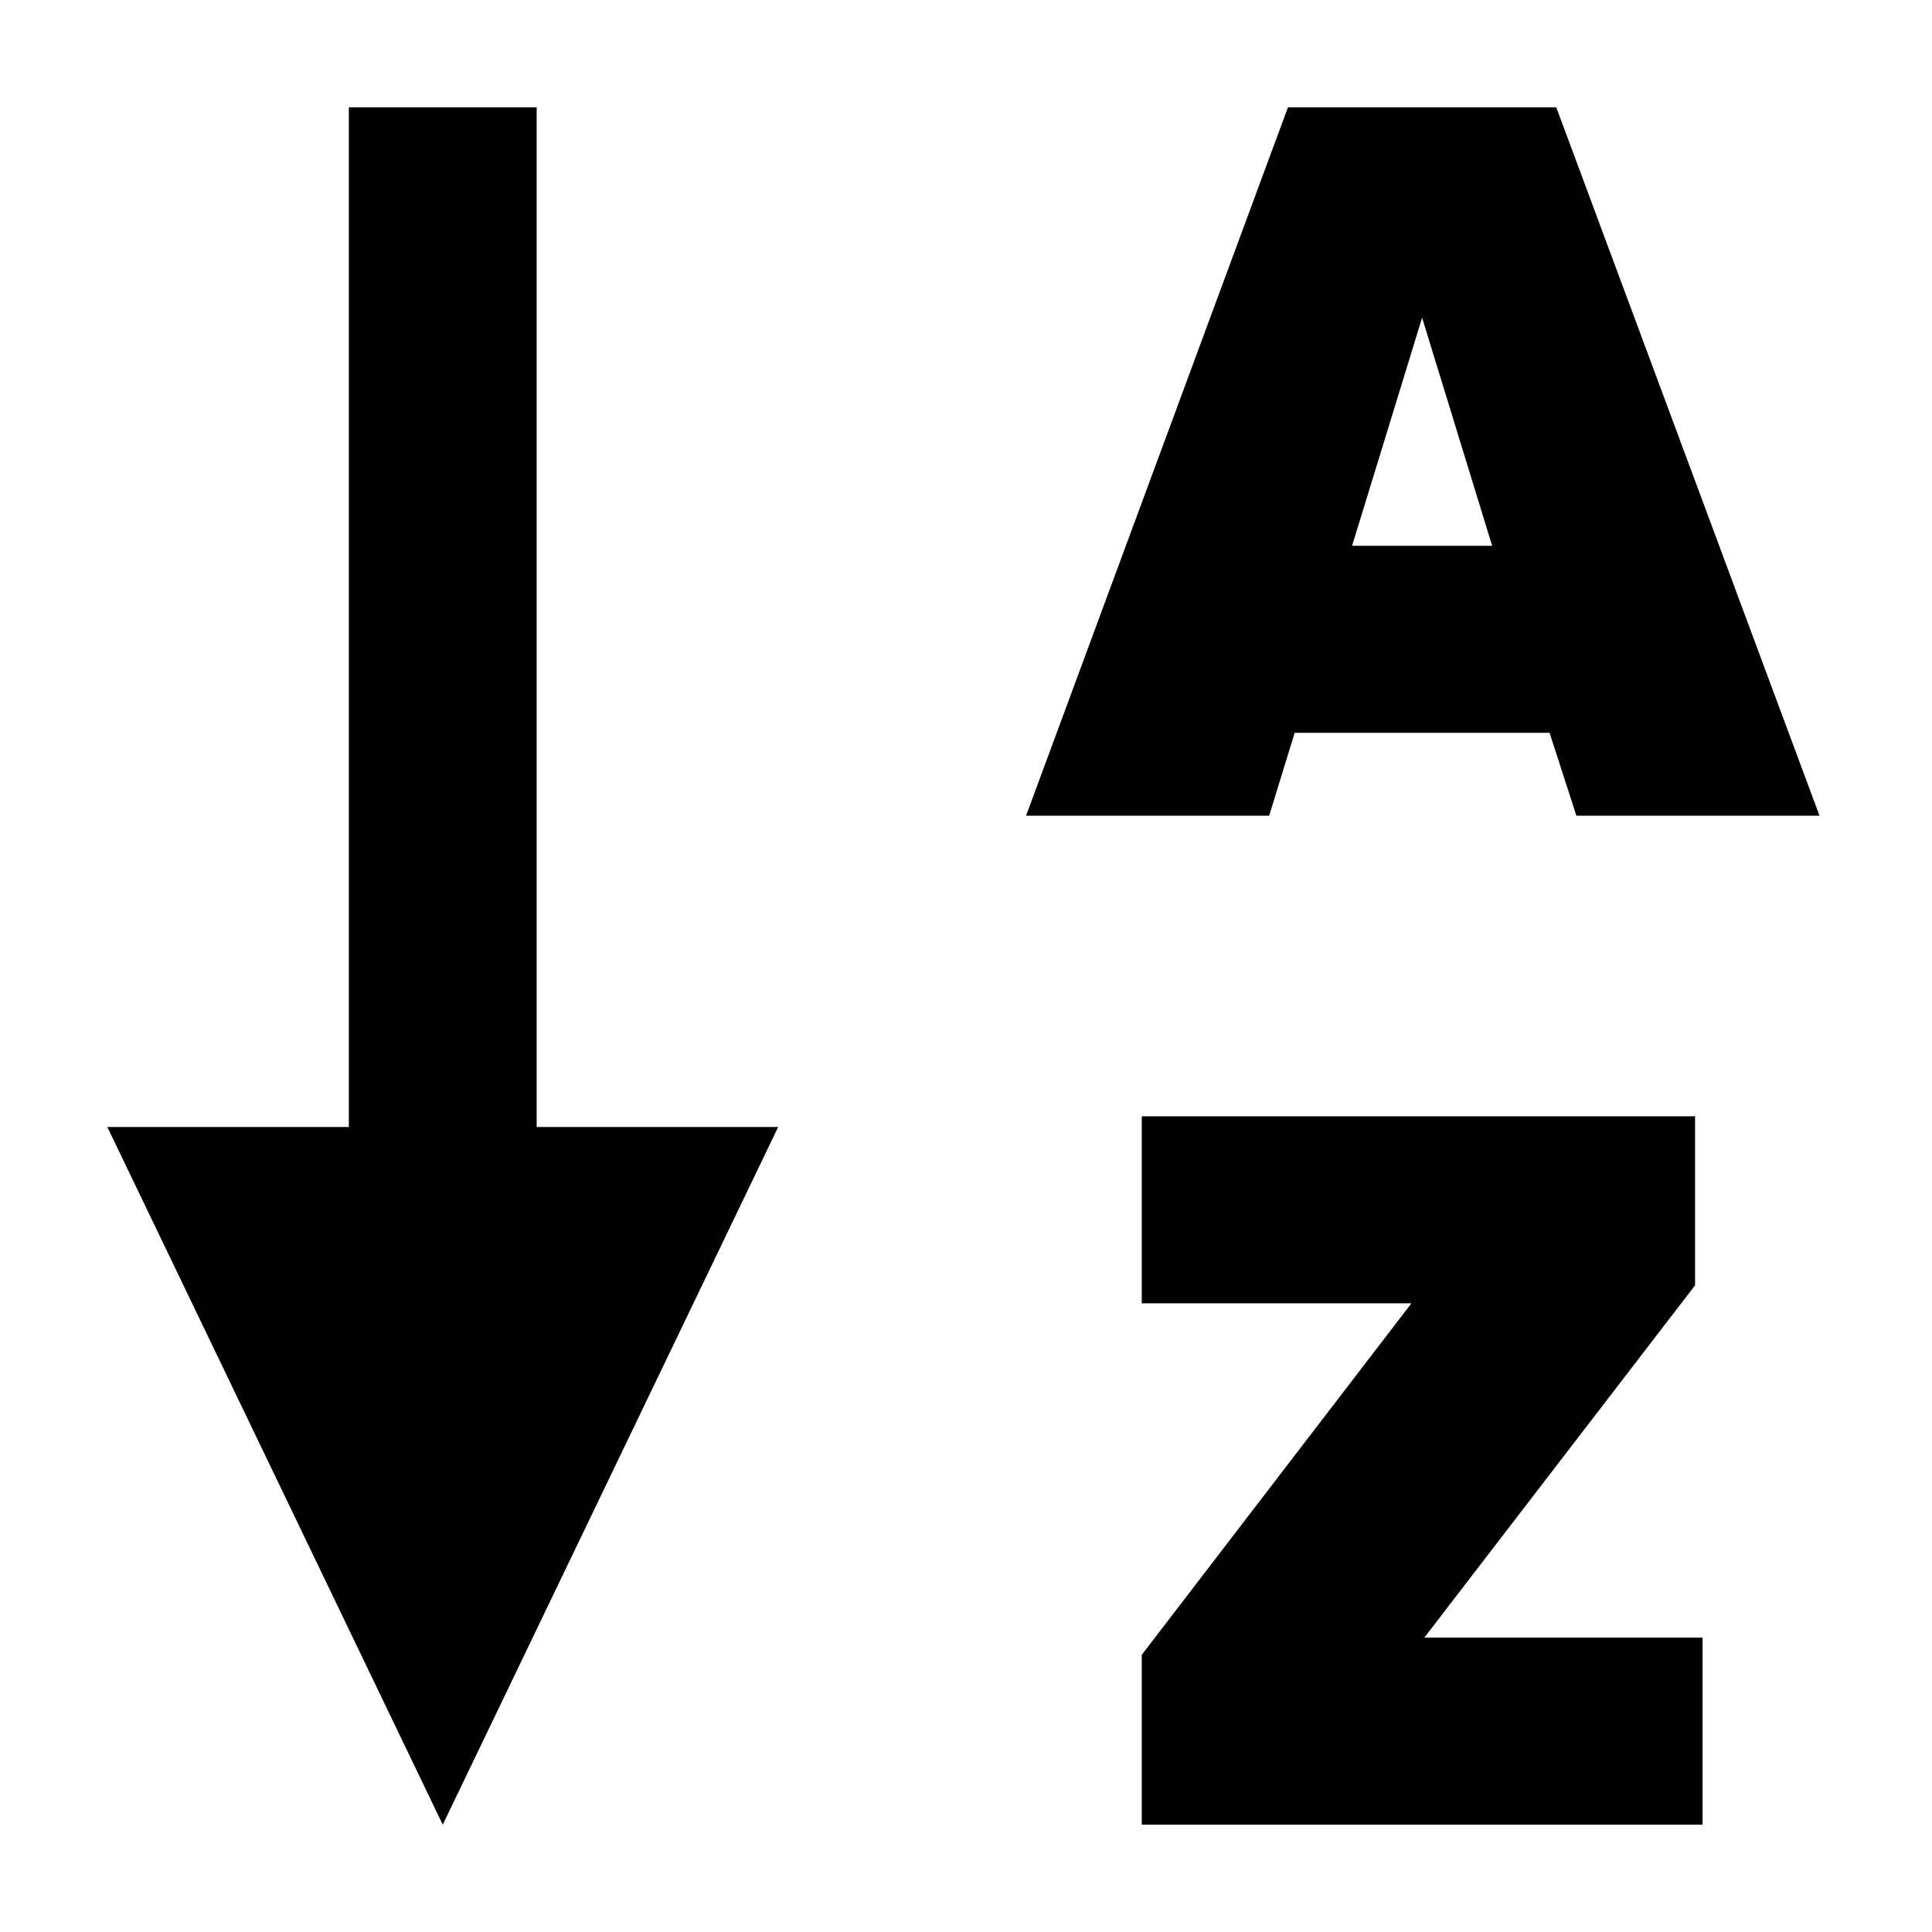 <svg width="36" height="36" viewBox="0 0 36 36" xmlns="http://www.w3.org/2000/svg">
<g clip-path="url(#clip0_779_4327)">
<path d="M24.124 13.655H28.874L29.374 15.2H33.904L28.999 2H23.999L19.119 15.2H23.649L24.124 13.655ZM26.499 5.92L27.804 10.17H25.194L26.499 5.92Z" />
<path d="M31.585 23.95V20.8H21.275V24.285H26.3L21.275 30.835V34H31.725V30.515H26.54L31.585 23.95Z" />
<path d="M10 2H6.5V21H2L8.25 34L14.5 21H10V2Z" />
</g>
<defs>
<clipPath id="clip0_779_4327">
<rect width="36" height="36" fill="white"/>
</clipPath>
</defs>
</svg>
